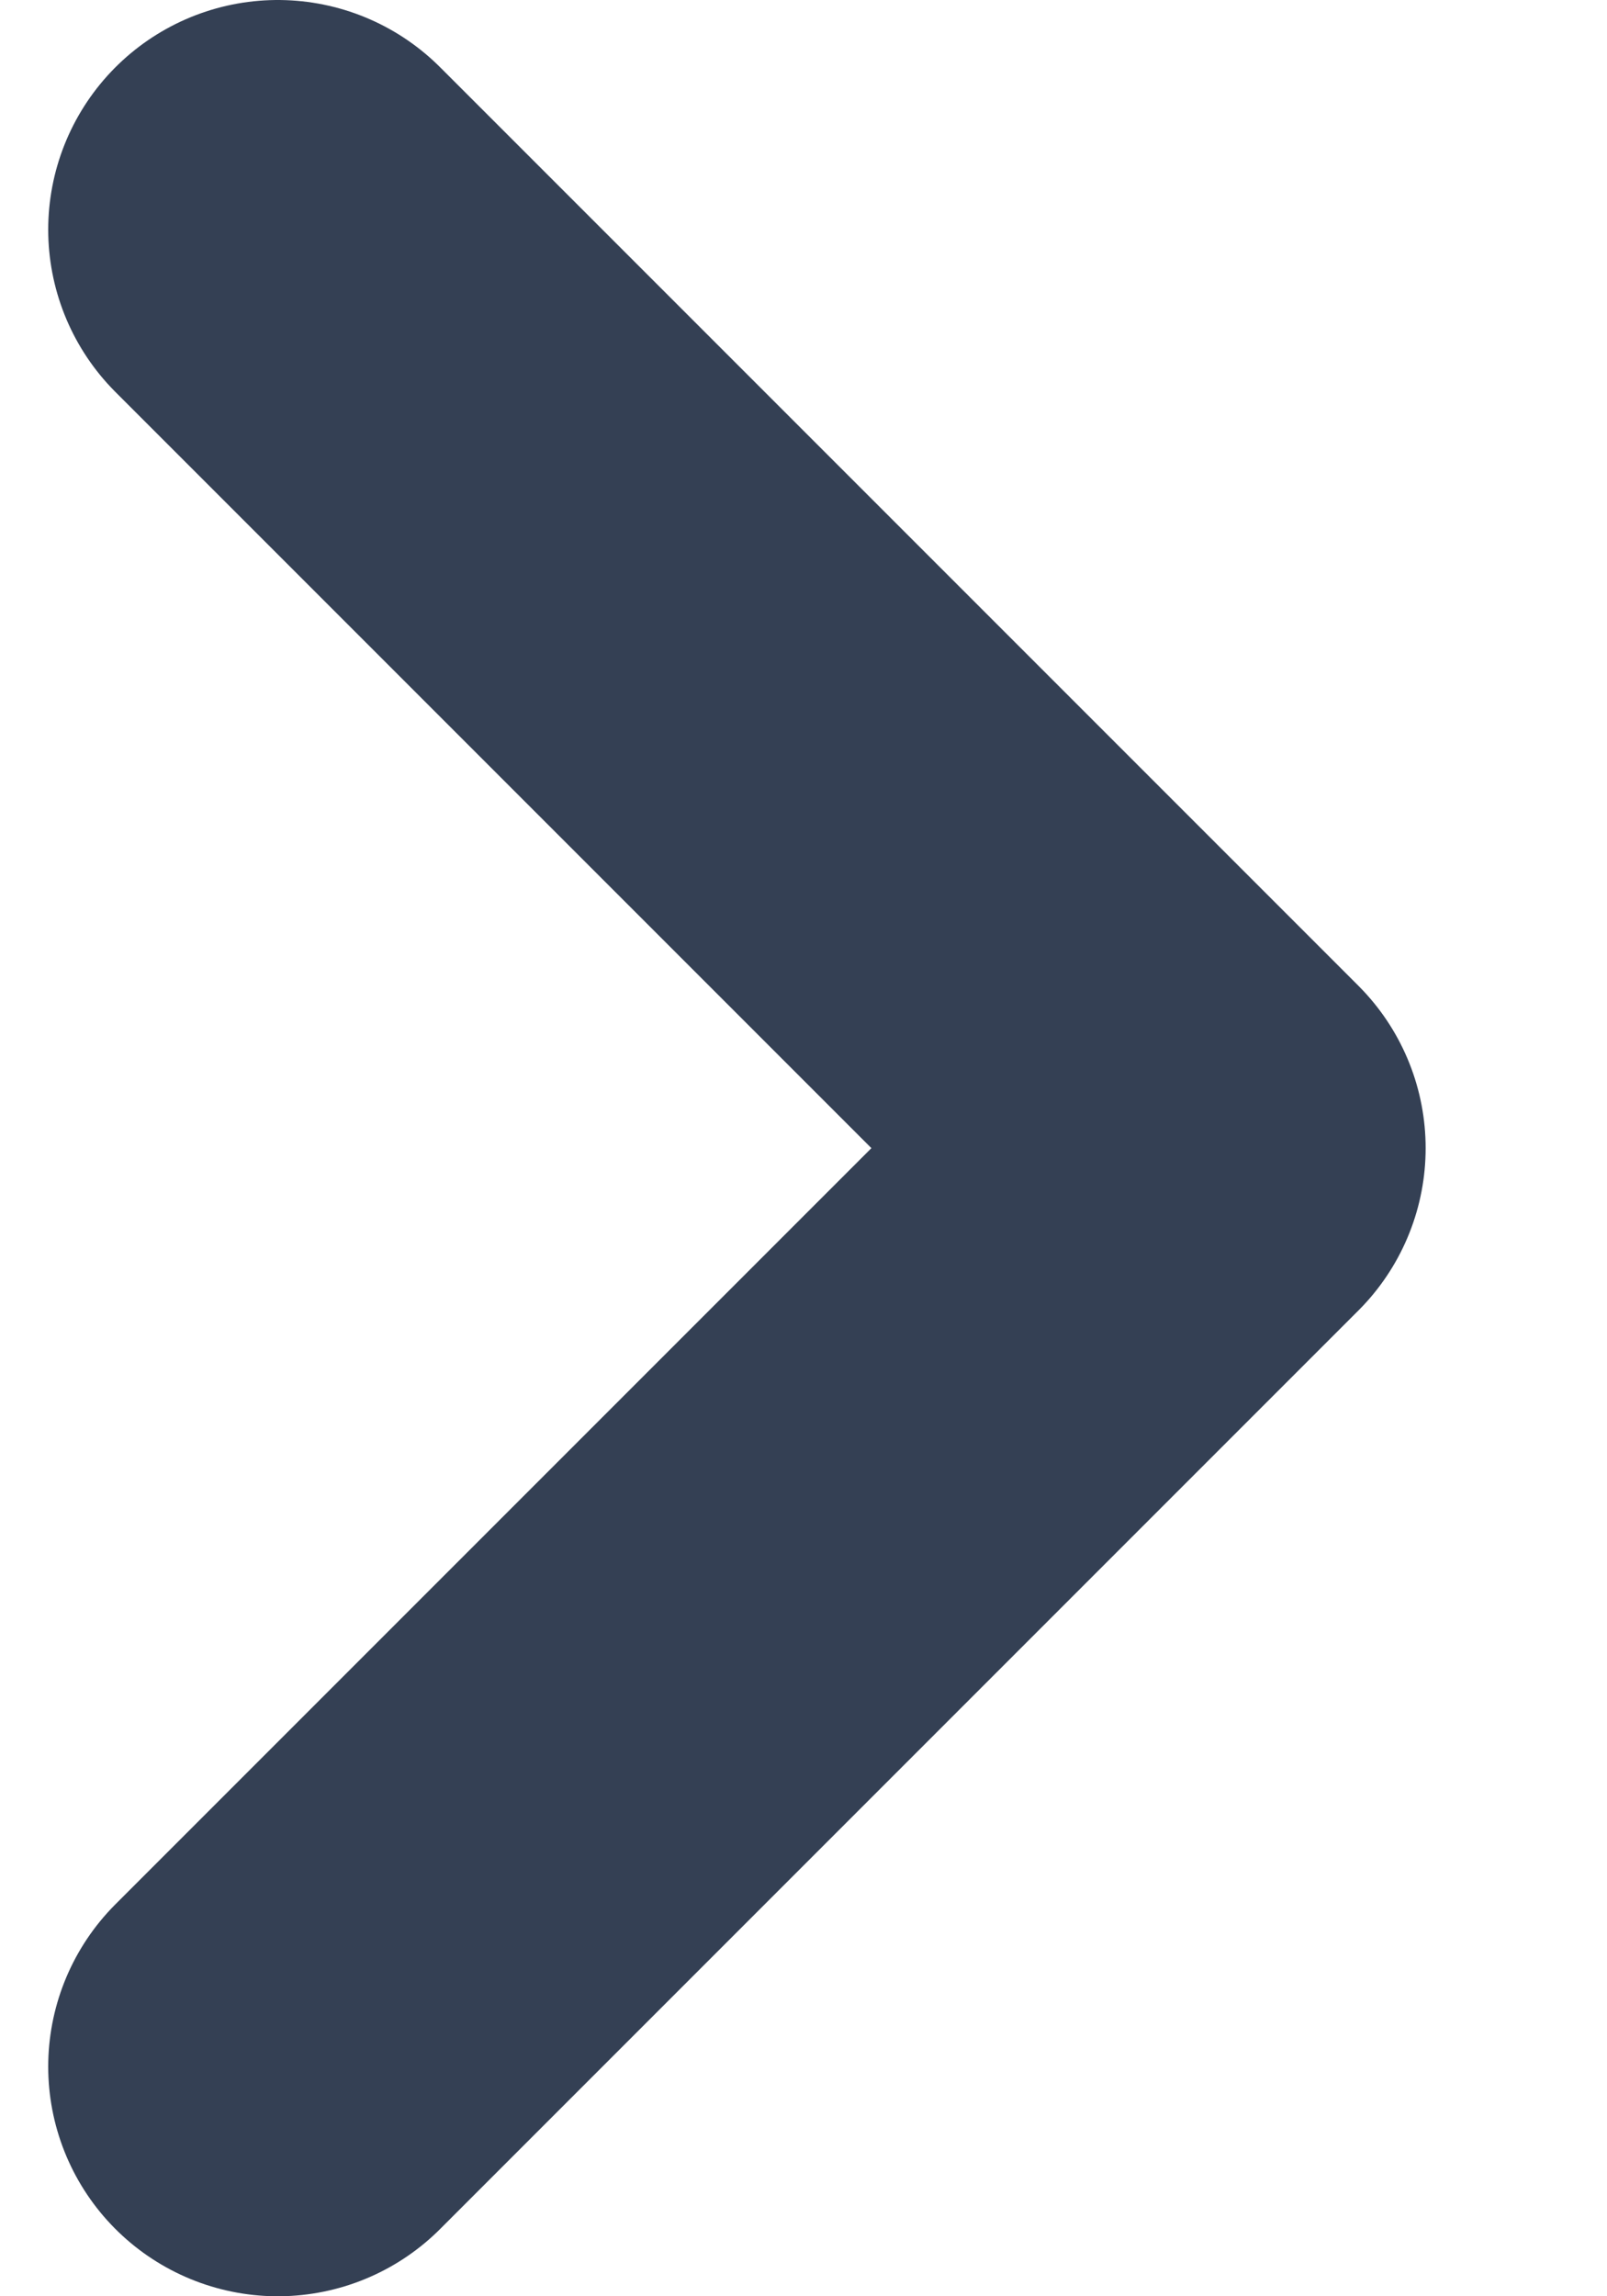 <svg width="7" height="10" viewBox="0 0 7 10" fill="none" xmlns="http://www.w3.org/2000/svg">
<path d="M1.21 9L5.21 5L1.21 1" stroke="#344054" stroke-width="2" stroke-linecap="round" stroke-linejoin="round"/>
</svg>
